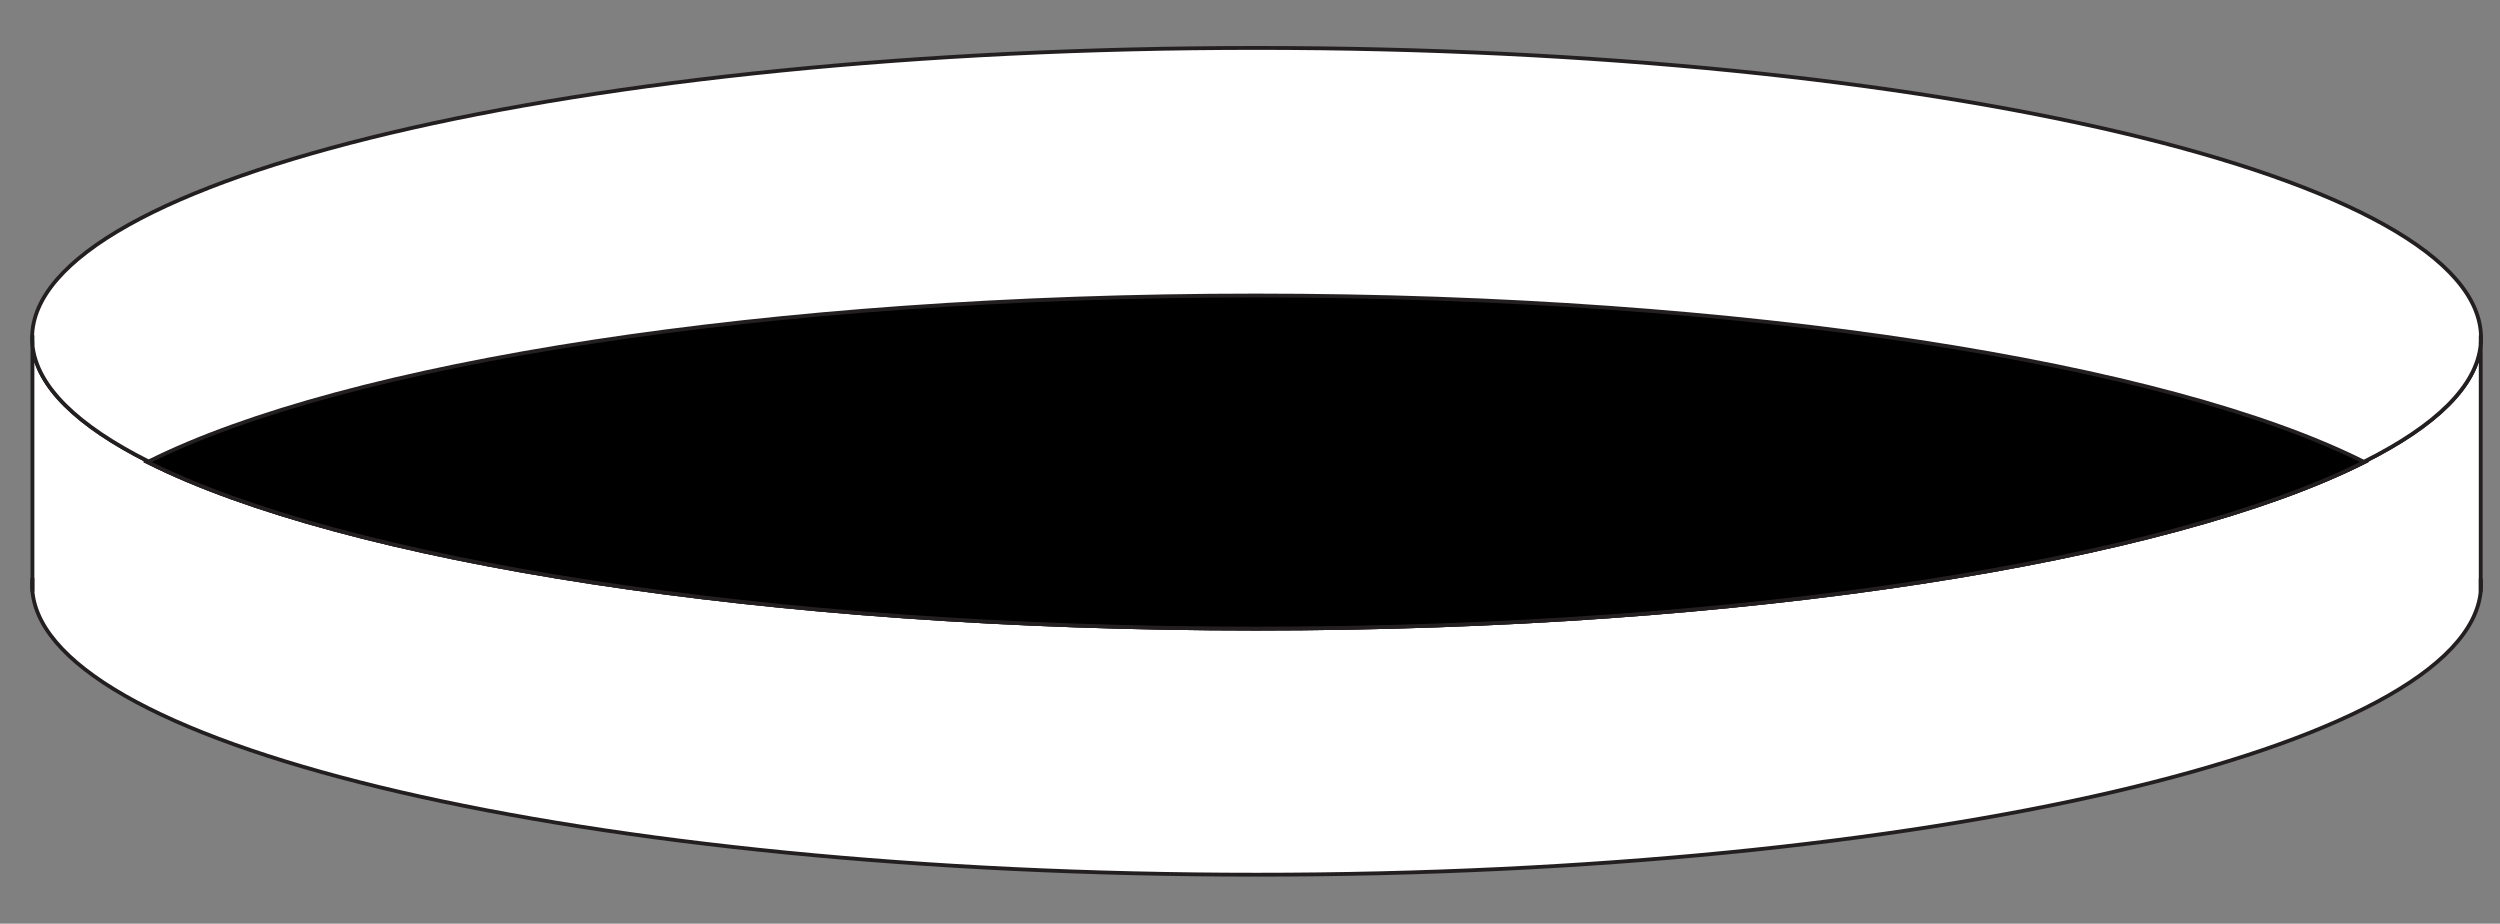 <?xml version="1.0" encoding="UTF-8"?>
<svg id="Layer_1" data-name="Layer 1" xmlns="http://www.w3.org/2000/svg" viewBox="0 0 651.05 240.55">
  <rect x="0" y="0" width="651.05" height="240.55" fill="#808080" stroke="none"/>
  <defs>
    <style>
      .cls-1 {
        fill: none;
      }

      .cls-1, .cls-2, .cls-3 {
        stroke: #231f20;
        stroke-miterlimit: 10;
      }

      .cls-2 {
        fill: #000;
      }

      .cls-3 {
        fill: #fff;
      }
    </style>
  </defs>
  <path class="cls-3" d="M646.03,89.66v64.29c-3.74,40.93-145.04,73.84-318.8,73.84S12.48,194.95,8.45,154.08v-64.28c1.07,10.83,11.78,21.09,30.16,30.34.04.01.08.03.12.05-.1.05-.19.09-.28.14,50.99,25.63,161.06,43.37,288.63,43.37s237.65-17.74,288.63-43.37c-.04-.02-.08-.04-.12-.06.09-.05.17-.09.26-.13,18.47-9.28,29.19-19.6,30.18-30.48Z"/>
  <path class="cls-3" d="M8.45,150.47v3.61c-.06-.6-.09-1.2-.09-1.8s.03-1.21.09-1.81Z"/>
  <path class="cls-3" d="M615.59,120.27s.08.04.12.06c-50.98,25.63-161.06,43.37-288.63,43.37s-237.64-17.74-288.63-43.37c.09-.05.18-.09.28-.14-.04-.02-.08-.04-.12-.05,50.99-25.64,161.05-43.37,288.62-43.37s237.63,17.73,288.62,43.37c-.09.04-.17.08-.26.13Z"/>
  <path class="cls-3" d="M646.11,152.28c0,.56-.03,1.11-.08,1.67v-3.34c.05.56.08,1.11.08,1.67Z"/>
  <path class="cls-3" d="M646.11,87.99c0,.56-.03,1.11-.08,1.67-.99,10.88-11.71,21.2-30.18,30.48-.09.04-.17.08-.26.13-51.11,25.55-161.02,43.23-288.36,43.23s-237.46-17.71-288.5-43.31c-.04-.02-.08-.04-.12-.05-18.38-9.25-29.09-19.51-30.16-30.34-.06-.6-.09-1.21-.09-1.81C8.36,46.29,151.12,12.48,327.23,12.48s318.88,33.81,318.88,75.51Z"/>
  <line class="cls-1" x1="8.45" y1="89.8" x2="8.45" y2="87.32"/>
  <line class="cls-1" x1="646.03" y1="154.08" x2="646.03" y2="153.95"/>
  <line class="cls-1" x1="646.03" y1="89.66" x2="646.03" y2="87.32"/>
  <path class="cls-2" d="M615.71,120.33c-50.98,25.63-161.06,43.37-288.63,43.37s-237.64-17.74-288.63-43.37c.09-.05.18-.09.28-.14,51.11-25.55,161.01-43.23,288.35-43.23s237.48,17.71,288.51,43.31c.04.02.08.04.12.06Z"/>
</svg>